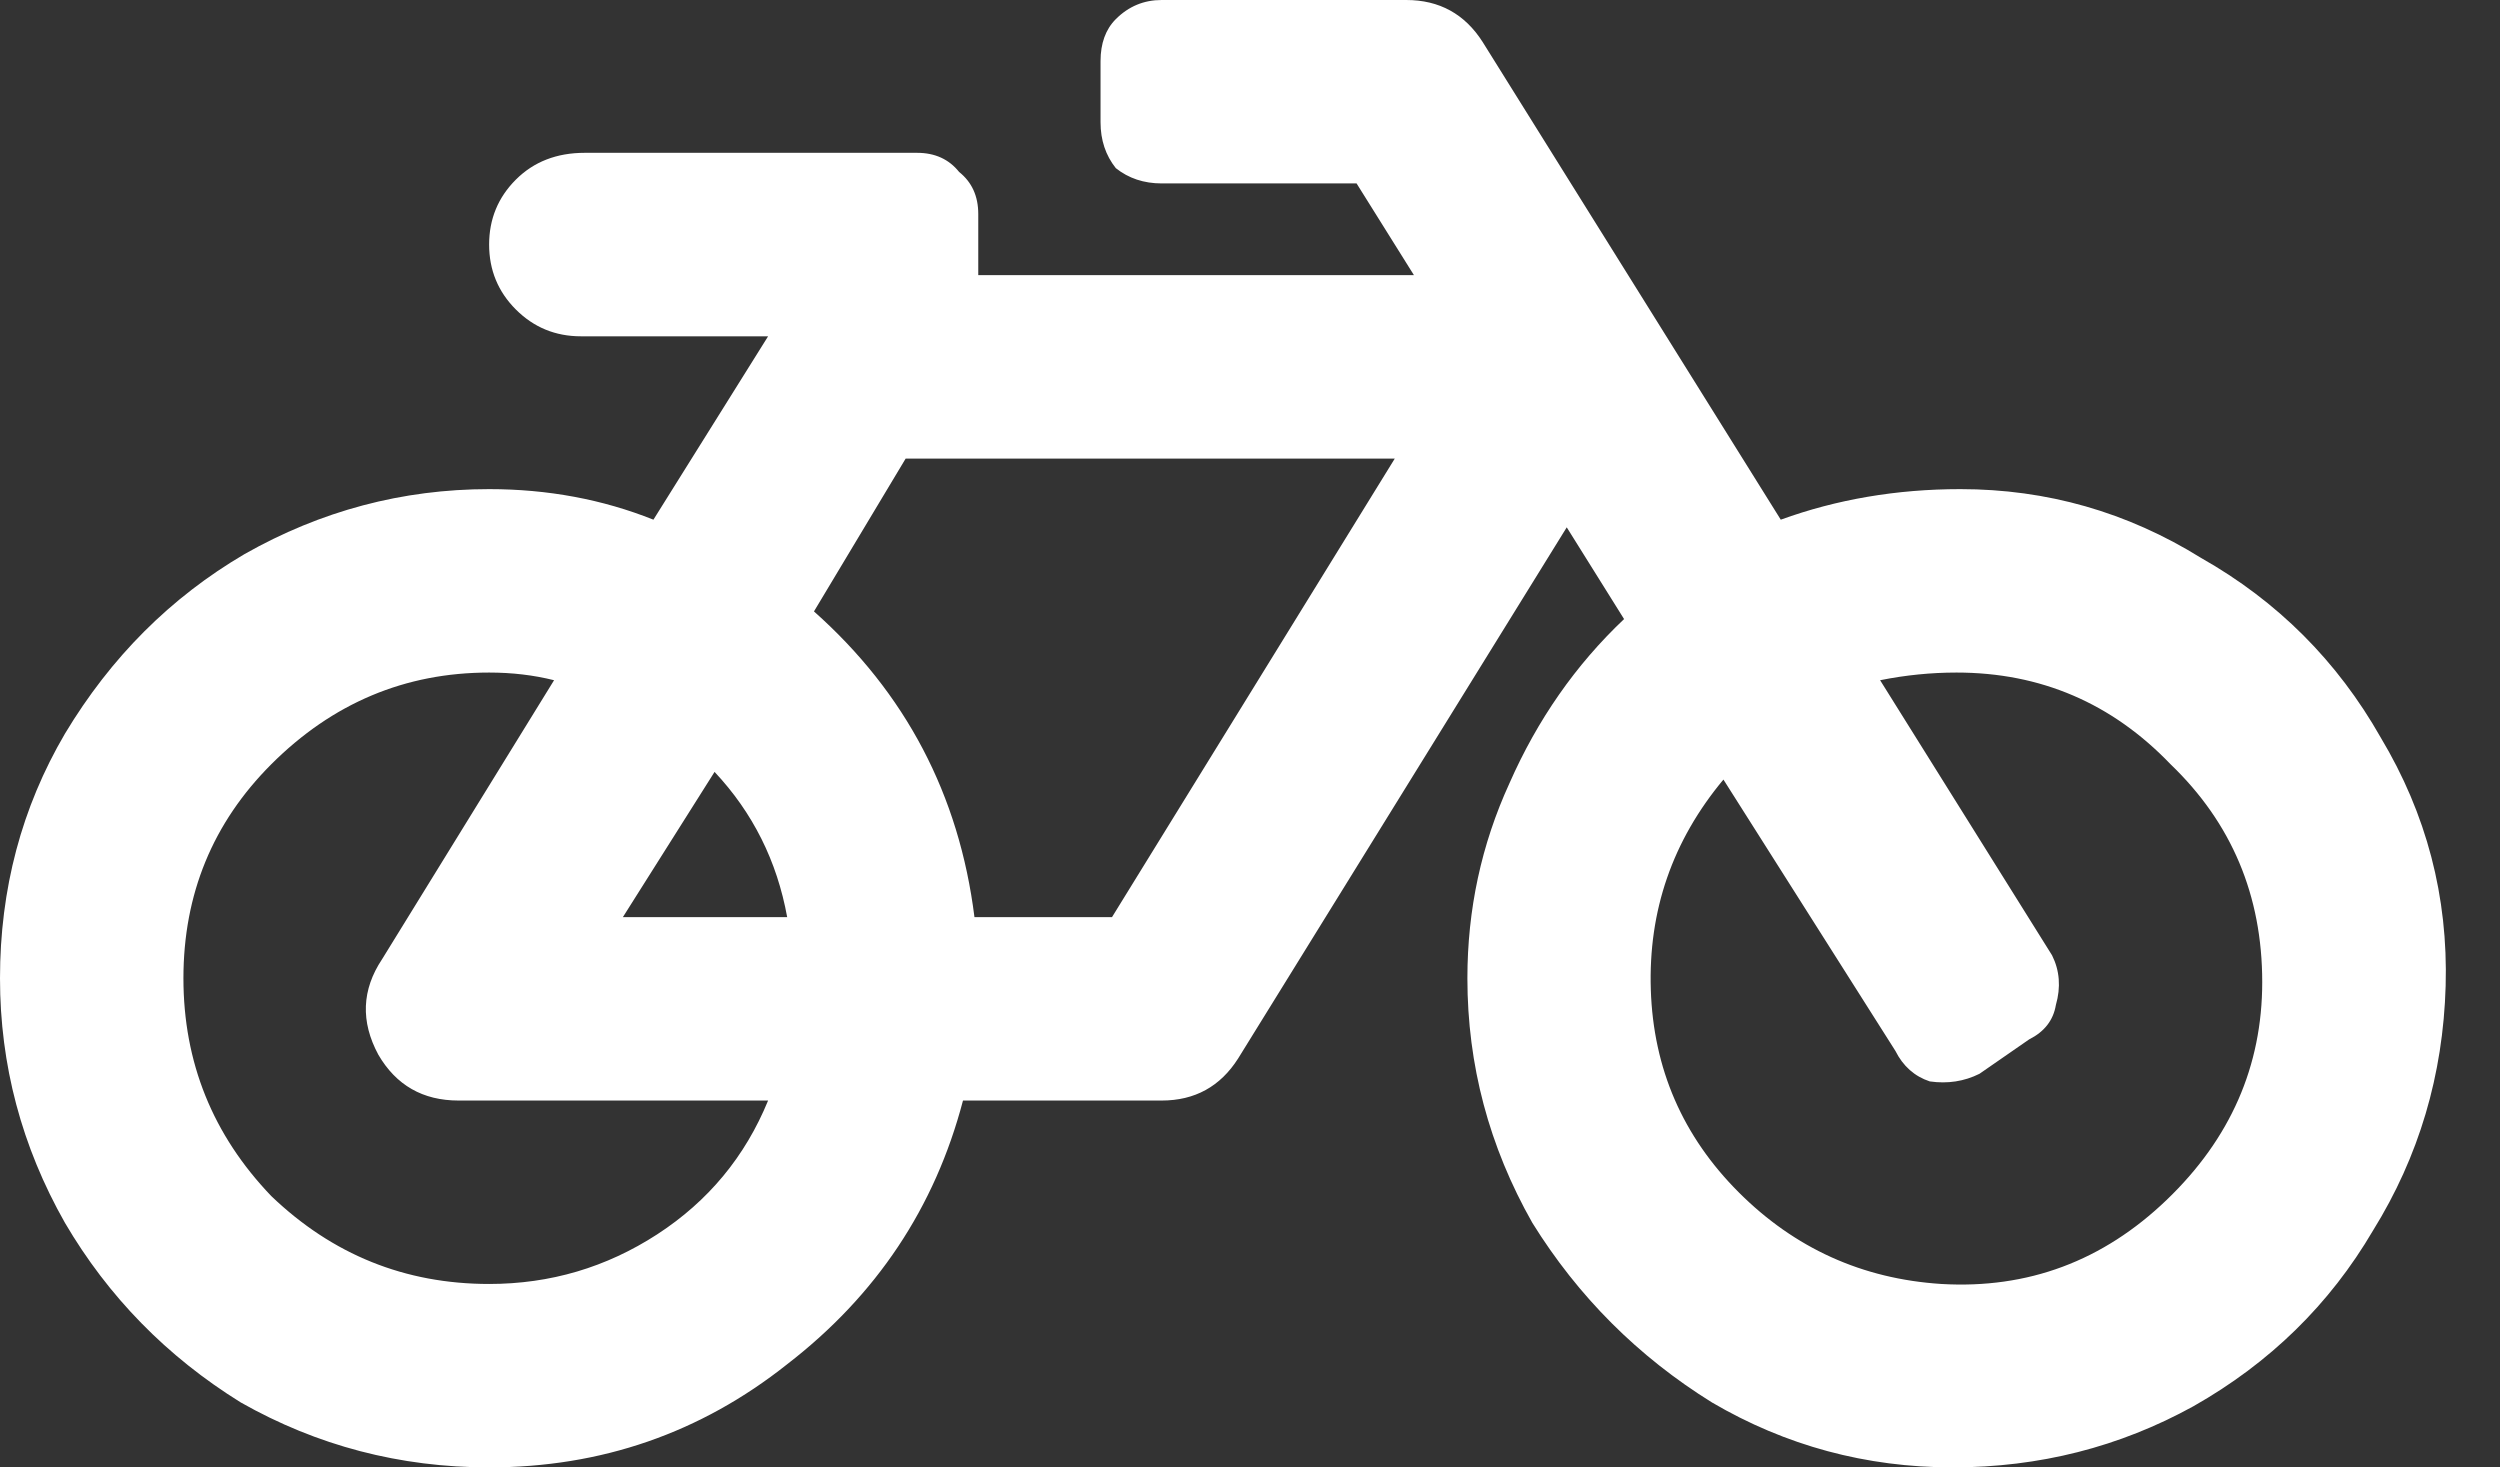 <svg width="46" height="27" viewBox="0 0 46 27" fill="none" xmlns="http://www.w3.org/2000/svg">
<rect x="0" y="0" width="46" height="27" fill="#333333" stroke="none"/>
<path d="M36.07 9C34.898 9 33.797 9.188 32.766 9.562L27.281 0.773C26.953 0.258 26.484 0 25.875 0H21.375C21.047 0 20.766 0.117 20.531 0.352C20.344 0.539 20.25 0.797 20.25 1.125V2.25C20.25 2.578 20.344 2.859 20.531 3.094C20.766 3.281 21.047 3.375 21.375 3.375H24.961L26.016 5.062H18V3.938C18 3.609 17.883 3.352 17.648 3.164C17.461 2.93 17.203 2.812 16.875 2.812H10.758C10.242 2.812 9.82 2.977 9.492 3.305C9.164 3.633 9 4.031 9 4.5C9 4.969 9.164 5.367 9.492 5.695C9.82 6.023 10.219 6.188 10.688 6.188H14.133L12.023 9.562C11.086 9.188 10.078 9 9 9C7.406 9 5.906 9.398 4.5 10.195C3.141 10.992 2.039 12.094 1.195 13.5C0.398 14.859 0 16.359 0 18C0 19.594 0.398 21.094 1.195 22.5C1.992 23.859 3.07 24.961 4.43 25.805C5.836 26.602 7.359 27 9 27C11.062 27 12.891 26.367 14.484 25.102C16.125 23.836 17.203 22.219 17.719 20.25H21.375C21.984 20.25 22.453 19.992 22.781 19.477L28.828 9.703L29.883 11.391C28.992 12.234 28.289 13.242 27.773 14.414C27.258 15.539 27 16.734 27 18C27 19.594 27.398 21.094 28.195 22.5C29.039 23.859 30.141 24.961 31.5 25.805C32.859 26.602 34.336 27 35.93 27C37.523 27 39 26.625 40.359 25.875C41.766 25.078 42.867 24 43.664 22.641C44.508 21.281 44.953 19.781 45 18.141C45.047 16.5 44.648 14.977 43.805 13.57C43.008 12.164 41.906 11.062 40.5 10.266C39.141 9.422 37.664 9 36.07 9ZM13.148 14.203C13.852 14.953 14.297 15.844 14.484 16.875H11.461L13.148 14.203ZM9 23.625C7.453 23.625 6.117 23.086 4.992 22.008C3.914 20.883 3.375 19.547 3.375 18C3.375 16.453 3.914 15.141 4.992 14.062C6.117 12.938 7.453 12.375 9 12.375C9.422 12.375 9.82 12.422 10.195 12.516L7.031 17.648C6.656 18.211 6.633 18.797 6.961 19.406C7.289 19.969 7.781 20.25 8.438 20.25H14.133C13.711 21.281 13.031 22.102 12.094 22.711C11.156 23.32 10.125 23.625 9 23.625ZM20.461 16.875H17.93C17.648 14.625 16.664 12.75 14.977 11.25L16.664 8.438H25.664L20.461 16.875ZM35.719 23.625C34.266 23.531 33.023 22.969 31.992 21.938C30.961 20.906 30.422 19.664 30.375 18.211C30.328 16.758 30.773 15.469 31.711 14.344L34.875 19.336C35.016 19.617 35.227 19.805 35.508 19.898C35.836 19.945 36.141 19.898 36.422 19.758L37.336 19.125C37.617 18.984 37.781 18.773 37.828 18.492C37.922 18.164 37.898 17.859 37.758 17.578L34.594 12.516C35.062 12.422 35.531 12.375 36 12.375C37.547 12.375 38.859 12.938 39.938 14.062C41.062 15.141 41.625 16.477 41.625 18.07C41.625 19.617 41.039 20.953 39.867 22.078C38.695 23.203 37.312 23.719 35.719 23.625Z" fill="white"/>
</svg>
